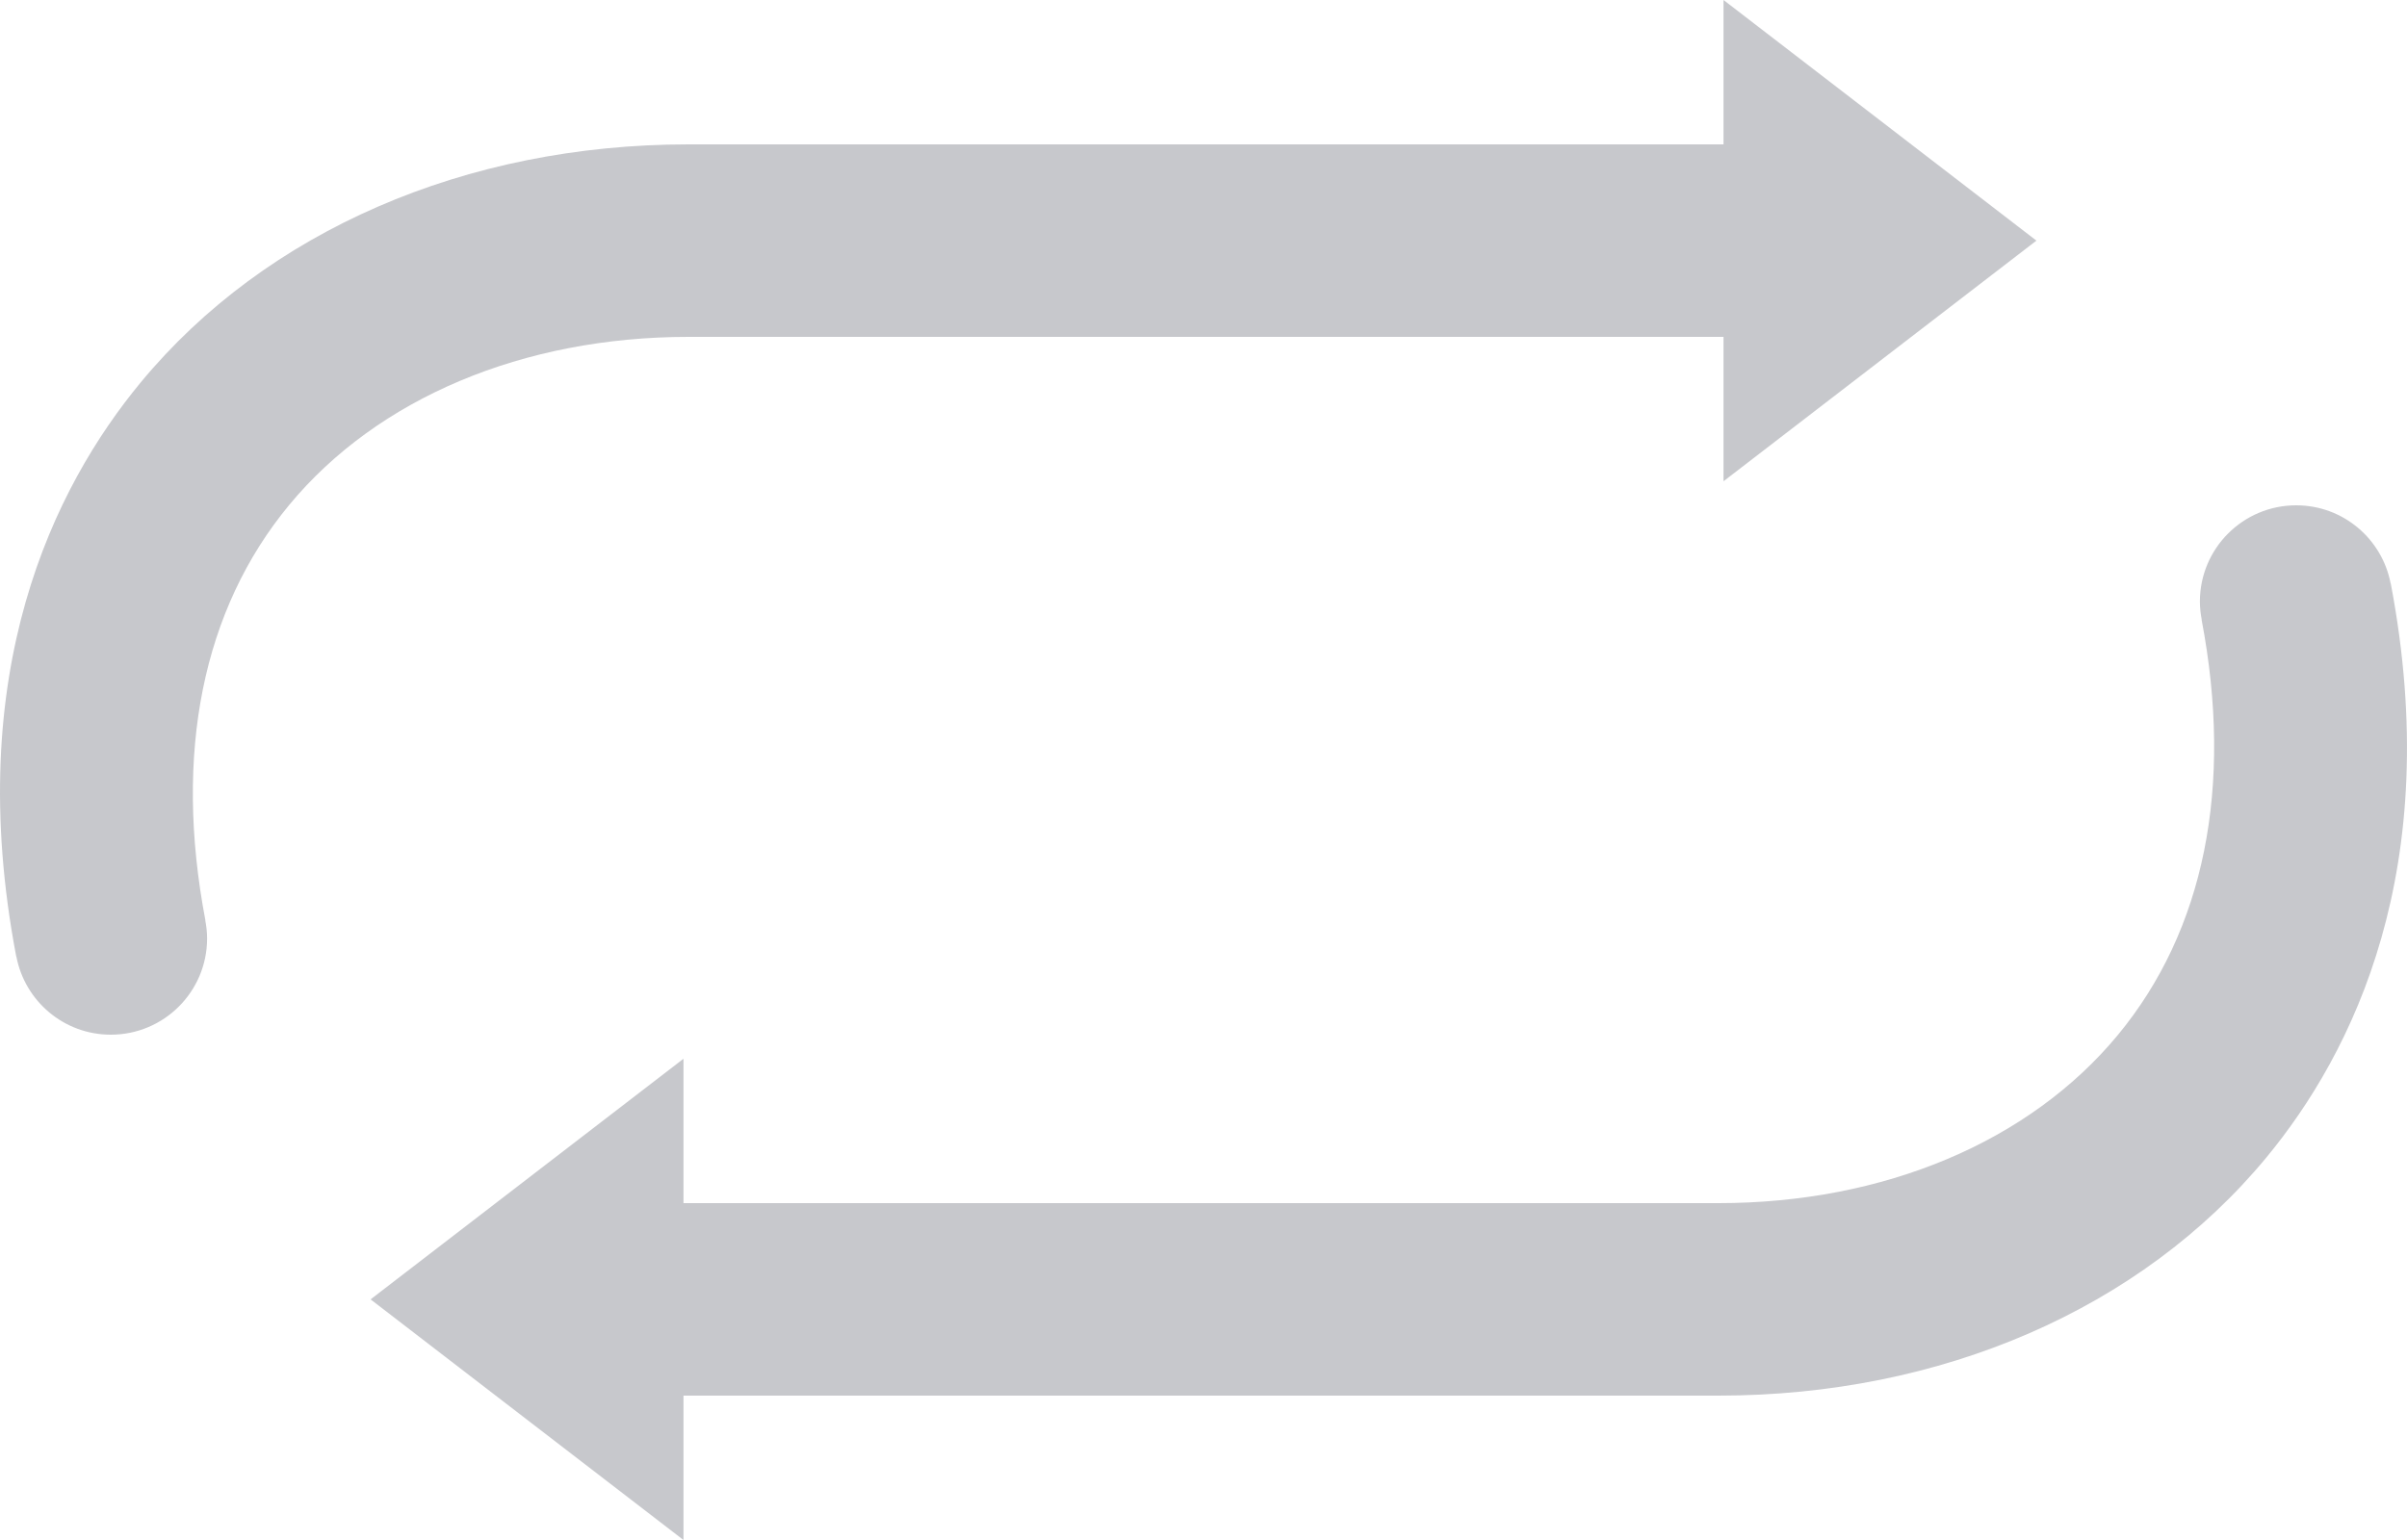 <?xml version="1.0" encoding="utf-8"?>
<!-- Generator: Adobe Illustrator 17.0.0, SVG Export Plug-In . SVG Version: 6.00 Build 0)  -->
<!DOCTYPE svg PUBLIC "-//W3C//DTD SVG 1.1//EN" "http://www.w3.org/Graphics/SVG/1.1/DTD/svg11.dtd">
<svg version="1.1" id="Layer_1" xmlns="http://www.w3.org/2000/svg" xmlns:xlink="http://www.w3.org/1999/xlink" x="0px" y="0px"
	 width="100px" height="64px" viewBox="0 0 100 64" enable-background="new 0 0 100 64" xml:space="preserve">
<path fill="#C7C8CC" d="M84.604,10l-13-10v6h-43C19.343,6,11.05,9.603,5.852,15.885c-3.605,4.357-7.431,12.034-5.178,23.863
	l0.005-0.001C1.029,41.599,2.65,43,4.604,43c2.209,0,4-1.791,4-4c0-0.256-0.029-0.505-0.075-0.747l0.005-0.001
	c-1.323-6.945-0.119-12.916,3.481-17.267C15.688,16.546,21.734,14,28.604,14h43v6L84.604,10z"/>
<path fill="#C7C8CC" d="M15.396,54l13,10v-6h43c9.261,0,17.554-3.603,22.752-9.885c3.605-4.357,7.431-12.034,5.178-23.863
	l-0.005,0.001C98.971,22.401,97.35,21,95.396,21c-2.209,0-4,1.791-4,4c0,0.256,0.029,0.505,0.075,0.747l-0.005,0.001
	c1.323,6.945,0.119,12.916-3.481,17.267C84.312,47.454,78.266,50,71.396,50h-43v-6L15.396,54z"/>
</svg>
